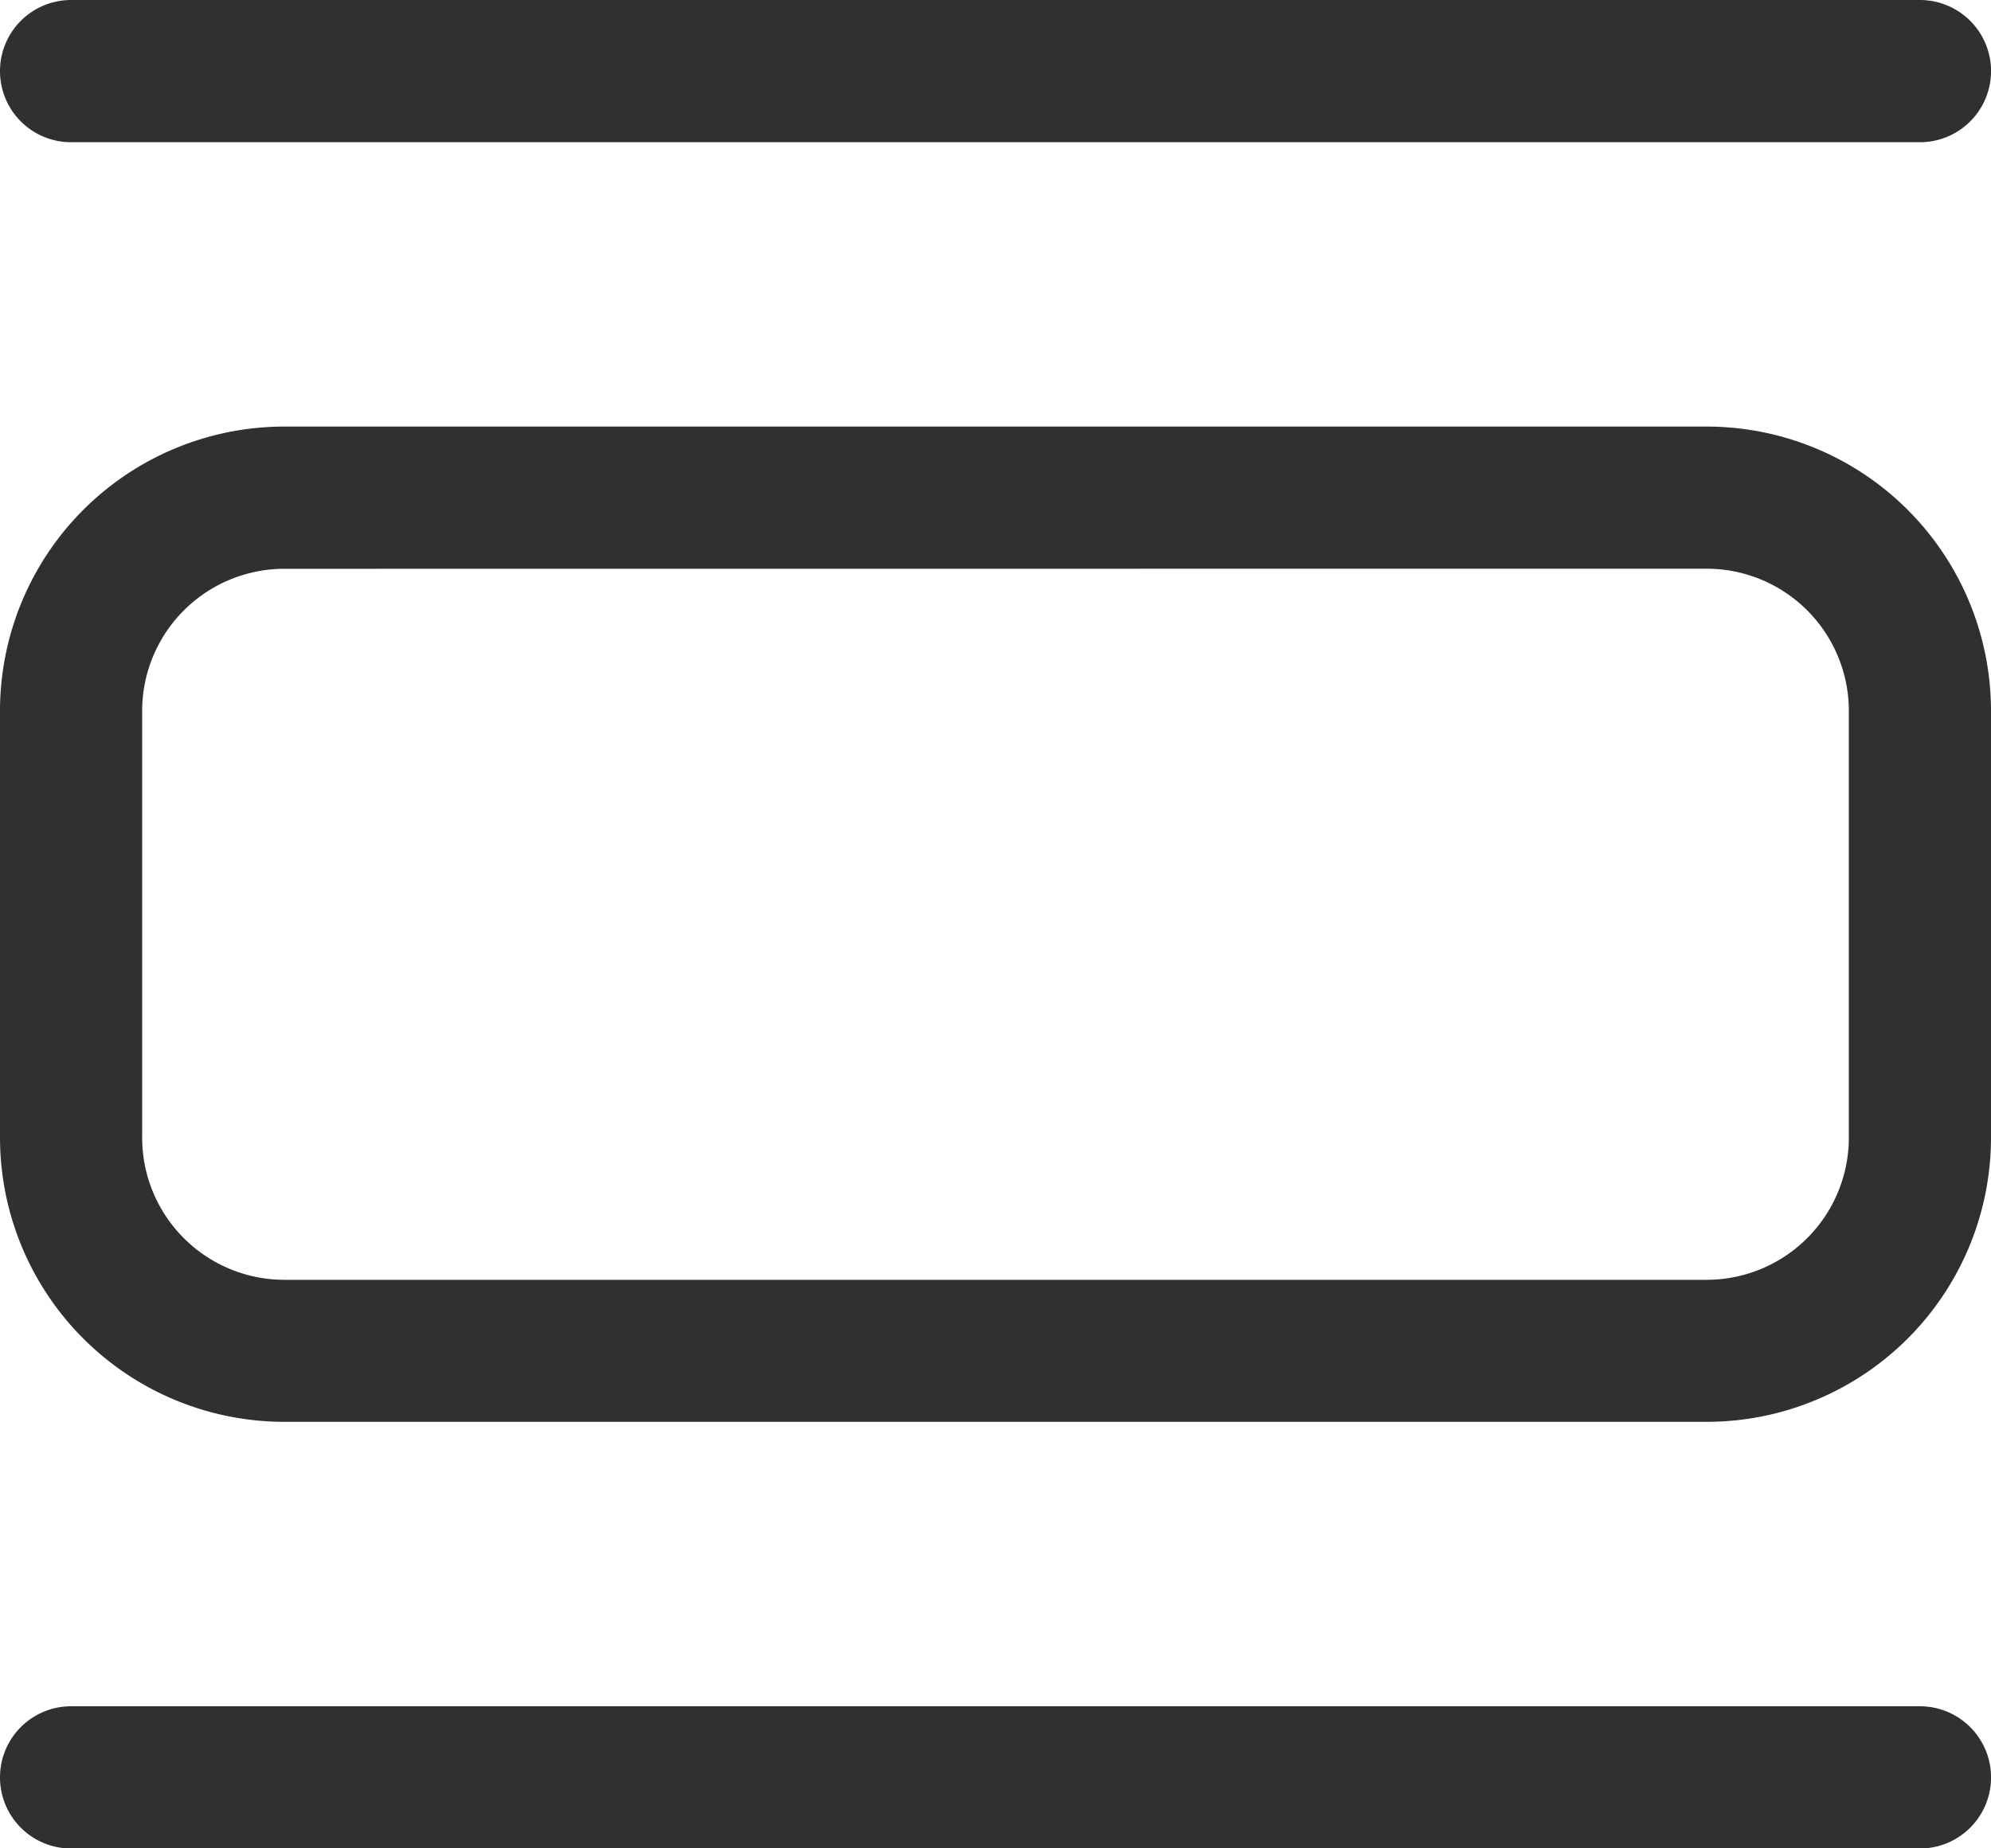 <svg xmlns="http://www.w3.org/2000/svg" width="20" height="18.571" viewBox="0 0 20 18.571">
  <g id="view-list" transform="translate(-12 -18)">
    <g id="Group_30506" data-name="Group 30506" transform="translate(12 18)">
      <path id="Path_35697" data-name="Path 35697" d="M14.857,22.286H29.143A2.857,2.857,0,0,1,32,25.143v4.286a2.857,2.857,0,0,1-2.857,2.857H14.857A2.857,2.857,0,0,1,12,29.429V25.143A2.857,2.857,0,0,1,14.857,22.286Zm0,1.429a1.429,1.429,0,0,0-1.429,1.429v4.286a1.429,1.429,0,0,0,1.429,1.429H29.143a1.429,1.429,0,0,0,1.429-1.429V25.143a1.429,1.429,0,0,0-1.429-1.429Zm-2.857-5A.714.714,0,0,1,12.714,18H31.286a.714.714,0,1,1,0,1.429H12.714A.714.714,0,0,1,12,18.714Zm0,17.143a.714.714,0,0,1,.714-.714H31.286a.714.714,0,1,1,0,1.429H12.714A.714.714,0,0,1,12,35.857Z" transform="translate(-12 -18)" fill="#303030"/>
    </g>
  </g>
</svg>
